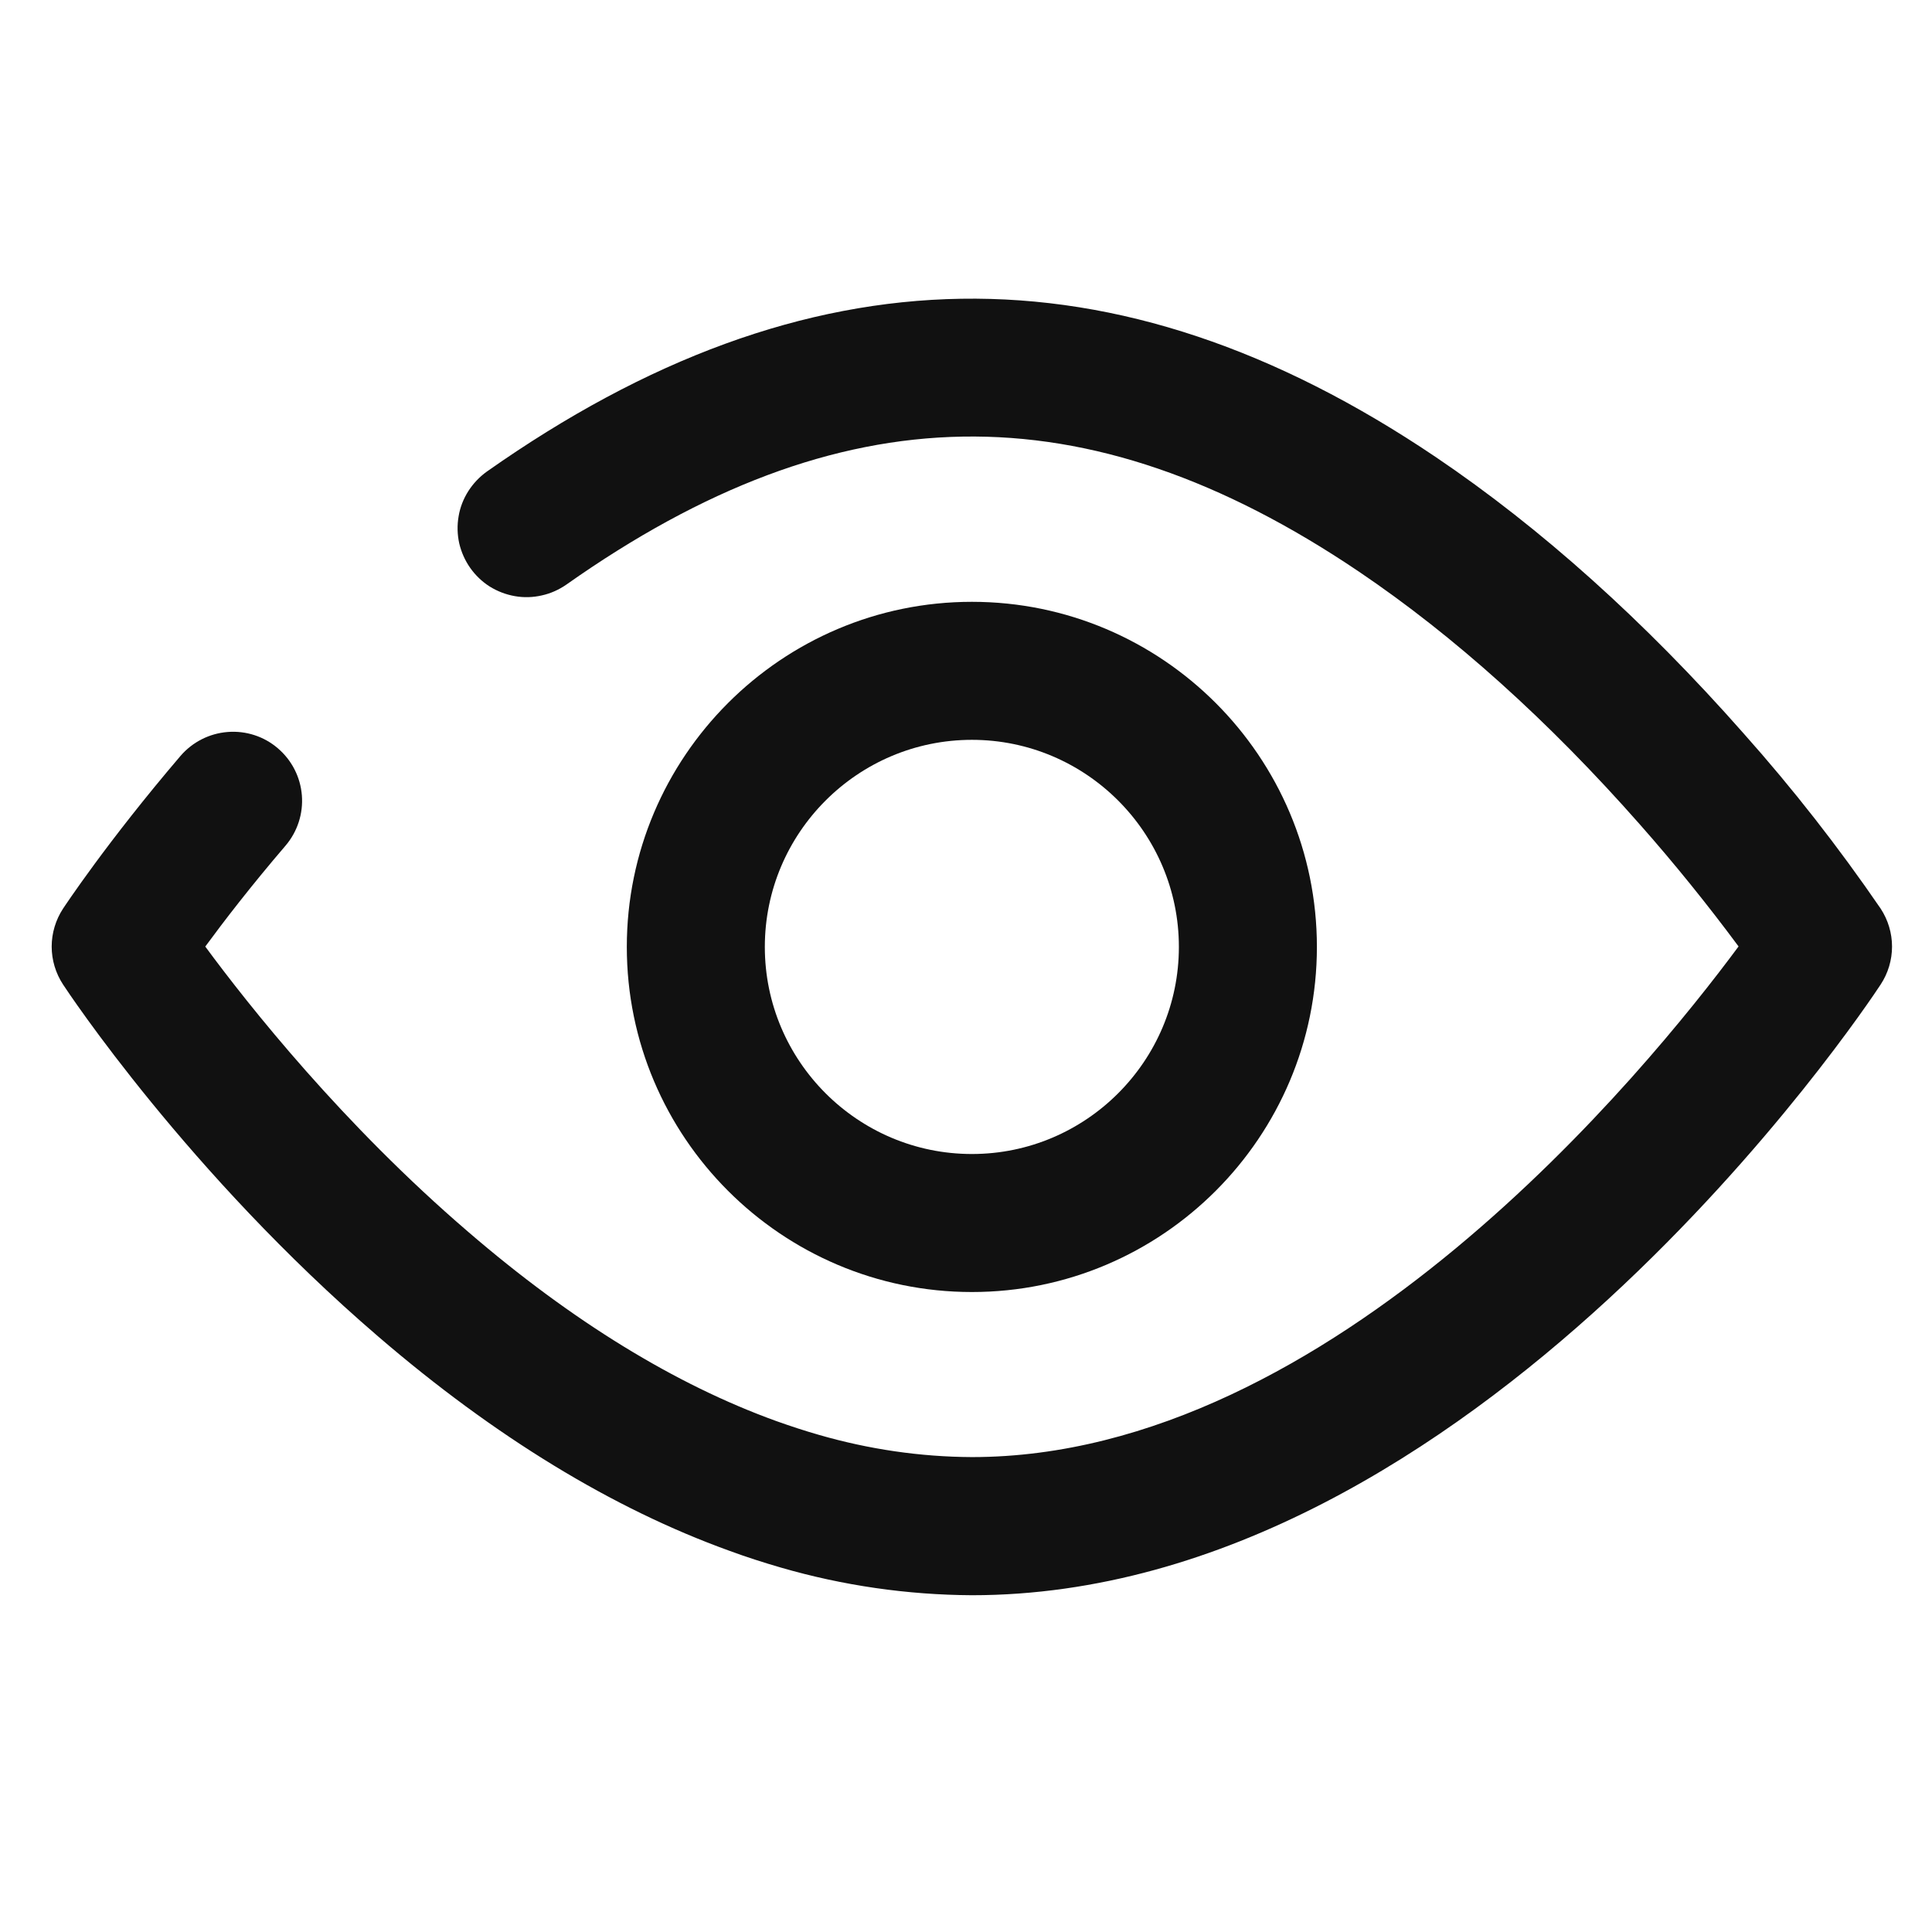 <svg width="16" height="16" viewBox="0 0 16 16" fill="none" xmlns="http://www.w3.org/2000/svg">
<path d="M8.049 10.7C6.473 10.7 5.191 9.417 5.191 7.842C5.191 6.267 6.473 4.984 8.049 4.984C9.625 4.984 10.906 6.267 10.906 7.842C10.906 9.417 9.625 10.7 8.049 10.7ZM8.049 6.127C7.103 6.127 6.334 6.897 6.334 7.842C6.334 8.787 7.103 9.557 8.049 9.557C8.994 9.557 9.763 8.787 9.763 7.842C9.763 6.897 8.994 6.127 8.049 6.127Z" fill="#111111"/>
<path d="M8.049 13.211C7.513 13.208 6.981 13.131 6.467 12.982C6.322 12.94 6.179 12.894 6.038 12.842C5.074 12.494 4.097 11.898 3.134 11.07C1.558 9.717 0.563 8.216 0.522 8.153C0.461 8.06 0.428 7.951 0.428 7.839C0.428 7.728 0.461 7.618 0.522 7.525C0.537 7.503 0.887 6.972 1.495 6.26C1.594 6.145 1.734 6.074 1.885 6.062C2.036 6.05 2.186 6.098 2.301 6.197C2.417 6.296 2.488 6.436 2.5 6.587C2.512 6.738 2.463 6.888 2.365 7.003C2.077 7.339 1.852 7.632 1.7 7.839C2.061 8.329 2.84 9.312 3.879 10.203C4.736 10.941 5.594 11.467 6.427 11.768C6.545 11.81 6.663 11.849 6.782 11.883C7.194 12.002 7.62 12.065 8.049 12.067C11.031 12.067 13.637 8.866 14.398 7.838C14.14 7.49 13.868 7.153 13.581 6.828C12.826 5.971 12.042 5.266 11.251 4.732C8.989 3.207 6.955 3.244 4.691 4.841C4.629 4.884 4.56 4.915 4.487 4.931C4.413 4.948 4.338 4.95 4.264 4.937C4.19 4.924 4.119 4.897 4.055 4.857C3.992 4.817 3.937 4.764 3.894 4.703C3.851 4.642 3.82 4.572 3.803 4.499C3.787 4.426 3.785 4.35 3.798 4.276C3.81 4.202 3.838 4.131 3.878 4.068C3.918 4.005 3.97 3.95 4.031 3.906C6.682 2.039 9.236 1.995 11.89 3.785C12.761 4.373 13.619 5.143 14.439 6.073C14.848 6.532 15.227 7.017 15.575 7.525C15.636 7.618 15.669 7.728 15.669 7.839C15.669 7.951 15.636 8.06 15.575 8.153C15.44 8.359 12.202 13.211 8.049 13.211V13.211Z" fill="#111111"/>
</svg>
